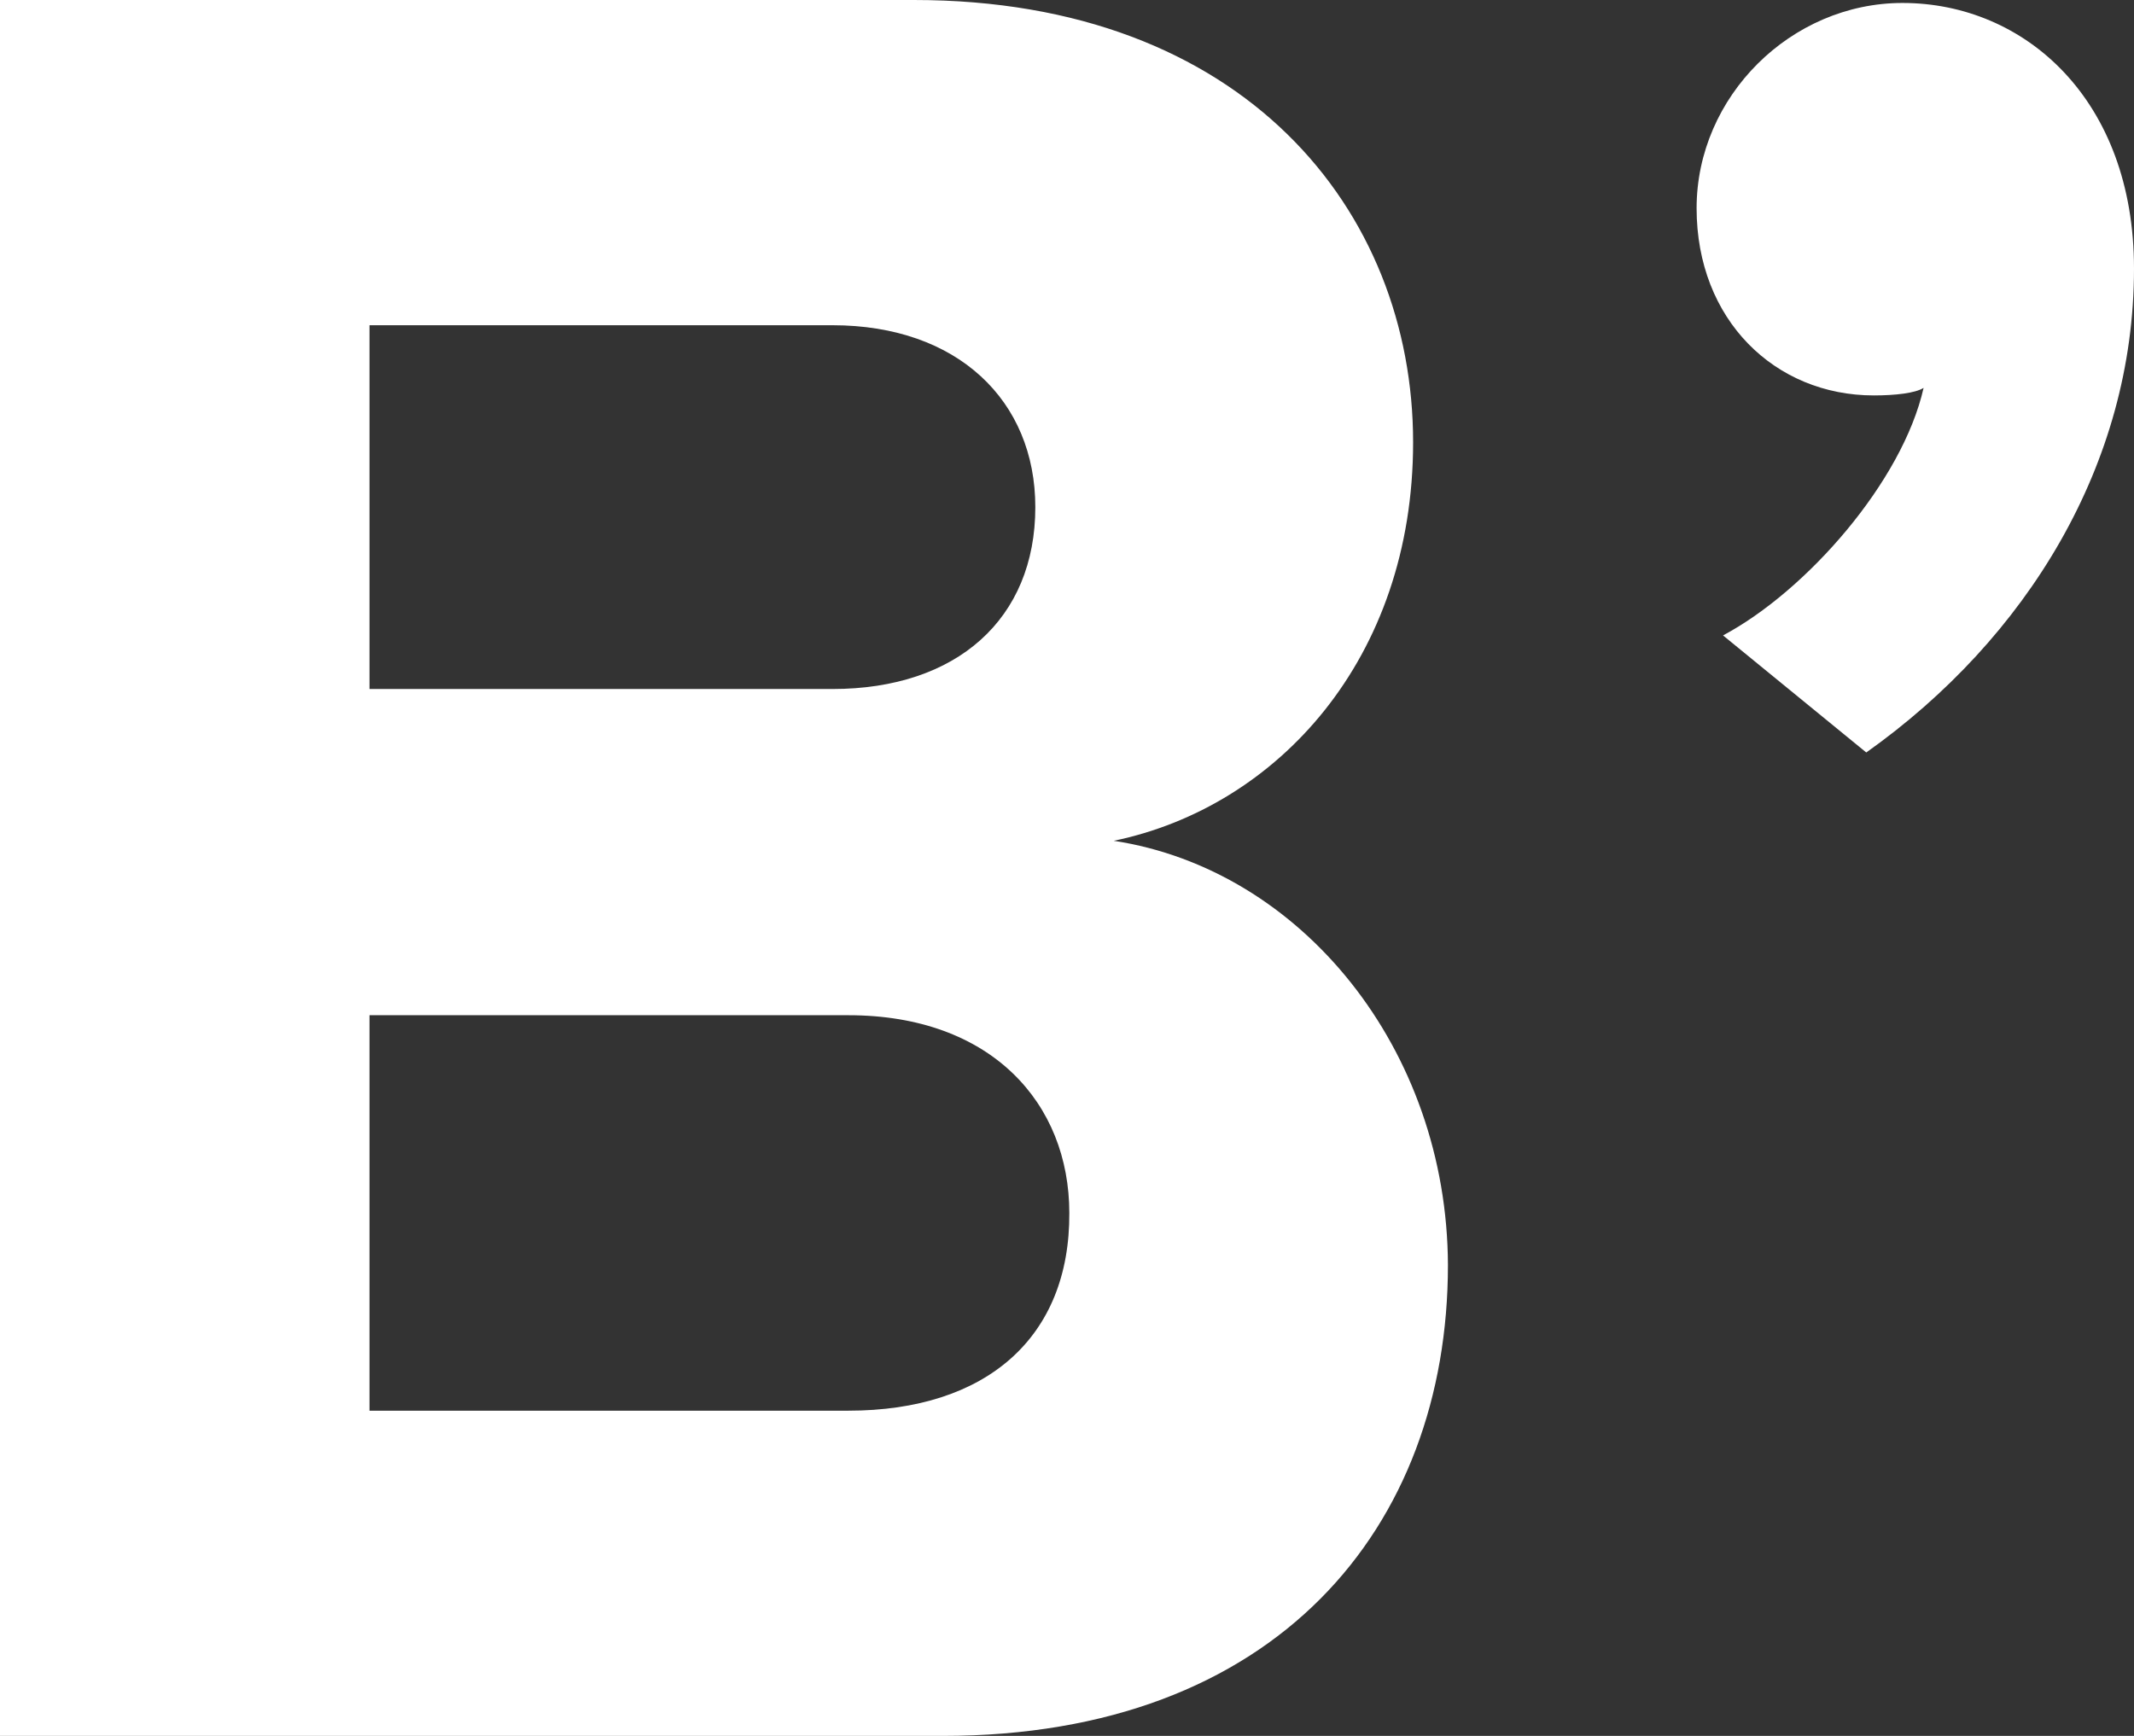 <svg width="59" height="48" viewBox="0 0 59 48" fill="none" xmlns="http://www.w3.org/2000/svg">
<rect x="0" y="0" width="59" height="48" fill="#333333" stroke="none"/>
<path d="M30.792 23.249C35.316 22.311 39.069 18.22 39.069 12.229C39.069 5.823 34.398 1.00058e-06 25.267 1.00058e-06H1.87421e-07V48H26.062C35.276 48 40.032 42.239 40.032 34.977C40.009 29.01 35.984 24.043 30.792 23.249ZM10.216 8.993H23.016C26.478 8.993 28.624 11.082 28.624 14.023C28.624 17.111 26.456 19.052 23.016 19.052H10.216V8.993ZM23.455 39.007H10.216V28.072H23.455C27.415 28.072 29.564 30.515 29.564 33.541C29.584 36.98 27.271 39.007 23.455 39.007ZM52.6 0.082C49.514 0.082 46.907 2.669 46.907 5.757C46.907 8.846 49.075 10.934 51.807 10.934C52.39 10.934 52.954 10.872 53.183 10.725C52.6 13.312 49.95 16.338 47.638 17.57L51.598 20.807C56.039 17.656 59 12.833 59 7.43C59.003 2.754 55.98 0.082 52.6 0.082Z" fill="white"/>
</svg>
